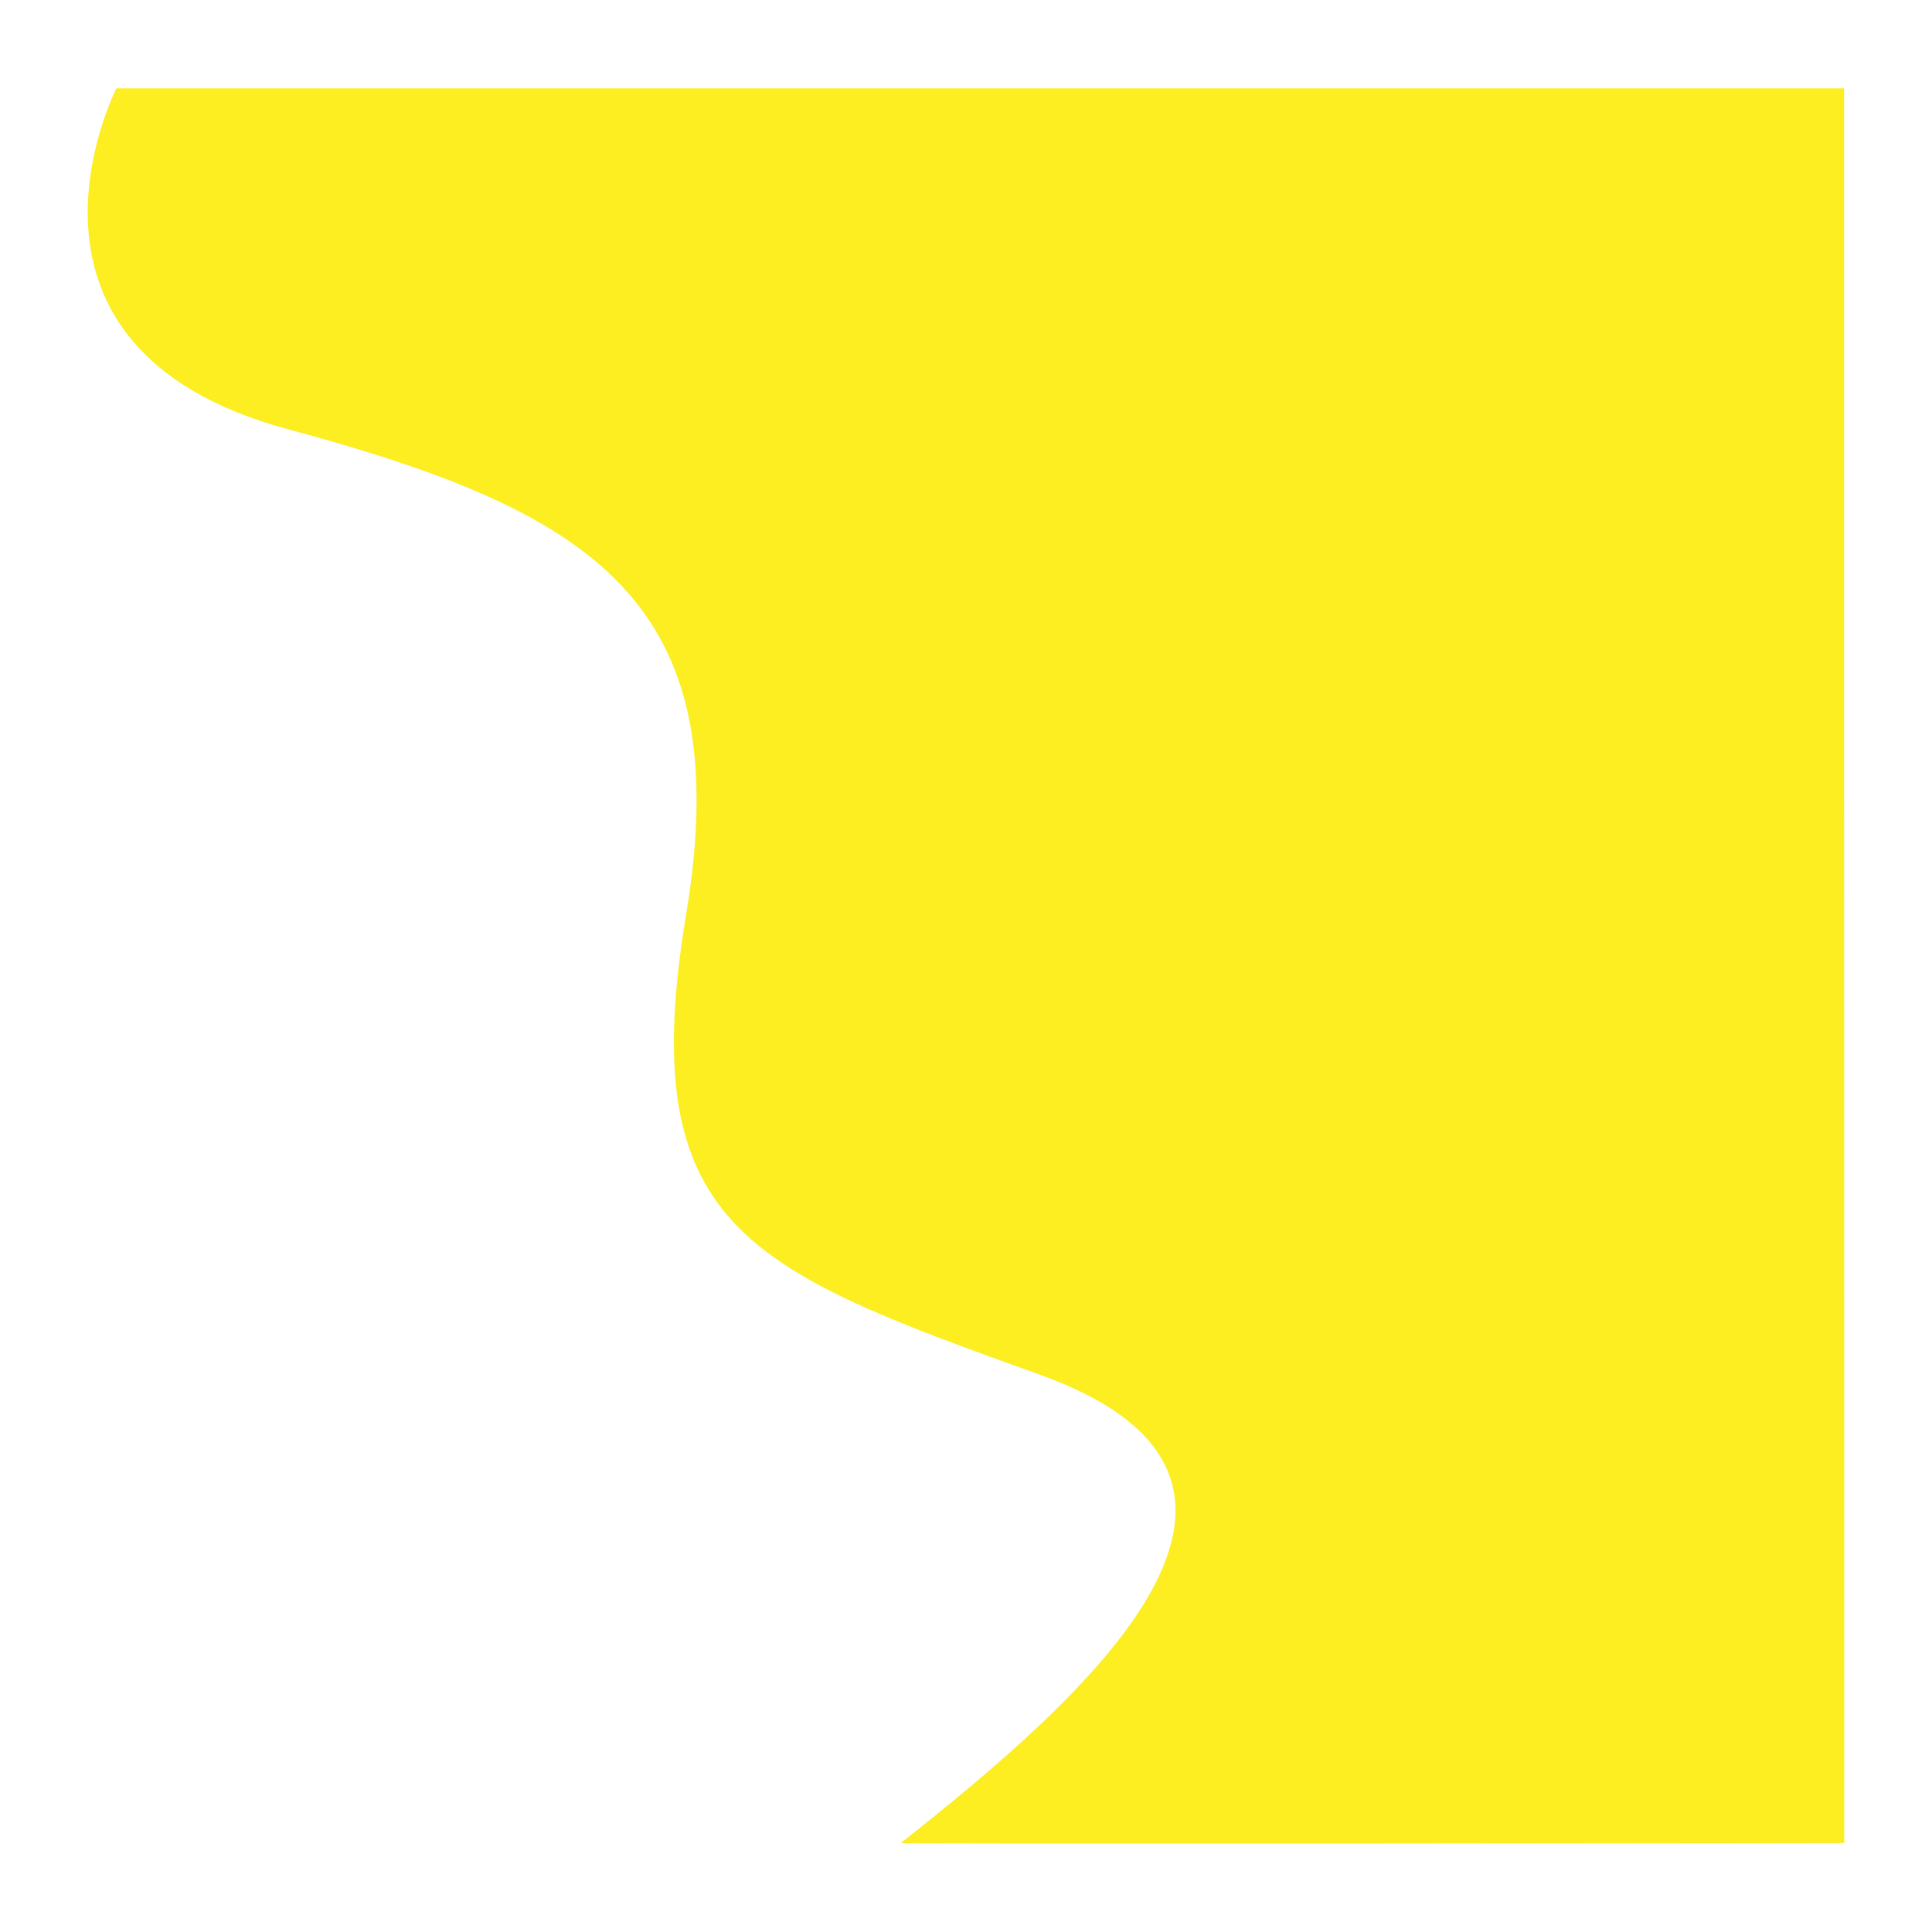 <svg xmlns="http://www.w3.org/2000/svg" xmlns:xlink="http://www.w3.org/1999/xlink" version="1.1" width="1000" height="1000" viewBox="0 0 1000 1000" xml:space="preserve">
<desc>Created with Fabric.js 3.5.0</desc>
<defs>
</defs>
<rect x="0" y="0" width="100%" height="100%" fill="rgba(207,165,149,0)"/>
<g transform="matrix(0.947 0 0 0.947 499.99 499.99)" id="691535">
<path style="stroke: none; stroke-width: 1; stroke-dasharray: none; stroke-linecap: butt; stroke-dashoffset: 0; stroke-linejoin: miter; stroke-miterlimit: 4; is-custom-font: none; font-file-url: none; fill: rgb(252,238,33); fill-rule: nonzero; opacity: 1;" vector-effect="non-scaling-stroke" transform=" translate(-824.868, -150.649)" d="M 360.518 -329.031 s -72.4 141.563 94 186.385 S 700.341 -48.732 671.977 122.021 s 32.146 194.232 192.876 251.861 S 891.3 549.441 789.215 630.011 c 1.042 0.747 515.678 -0.011 515.678 -0.011 l -0.079 -959.042 Z" stroke-linecap="round"/>
</g>
</svg>
